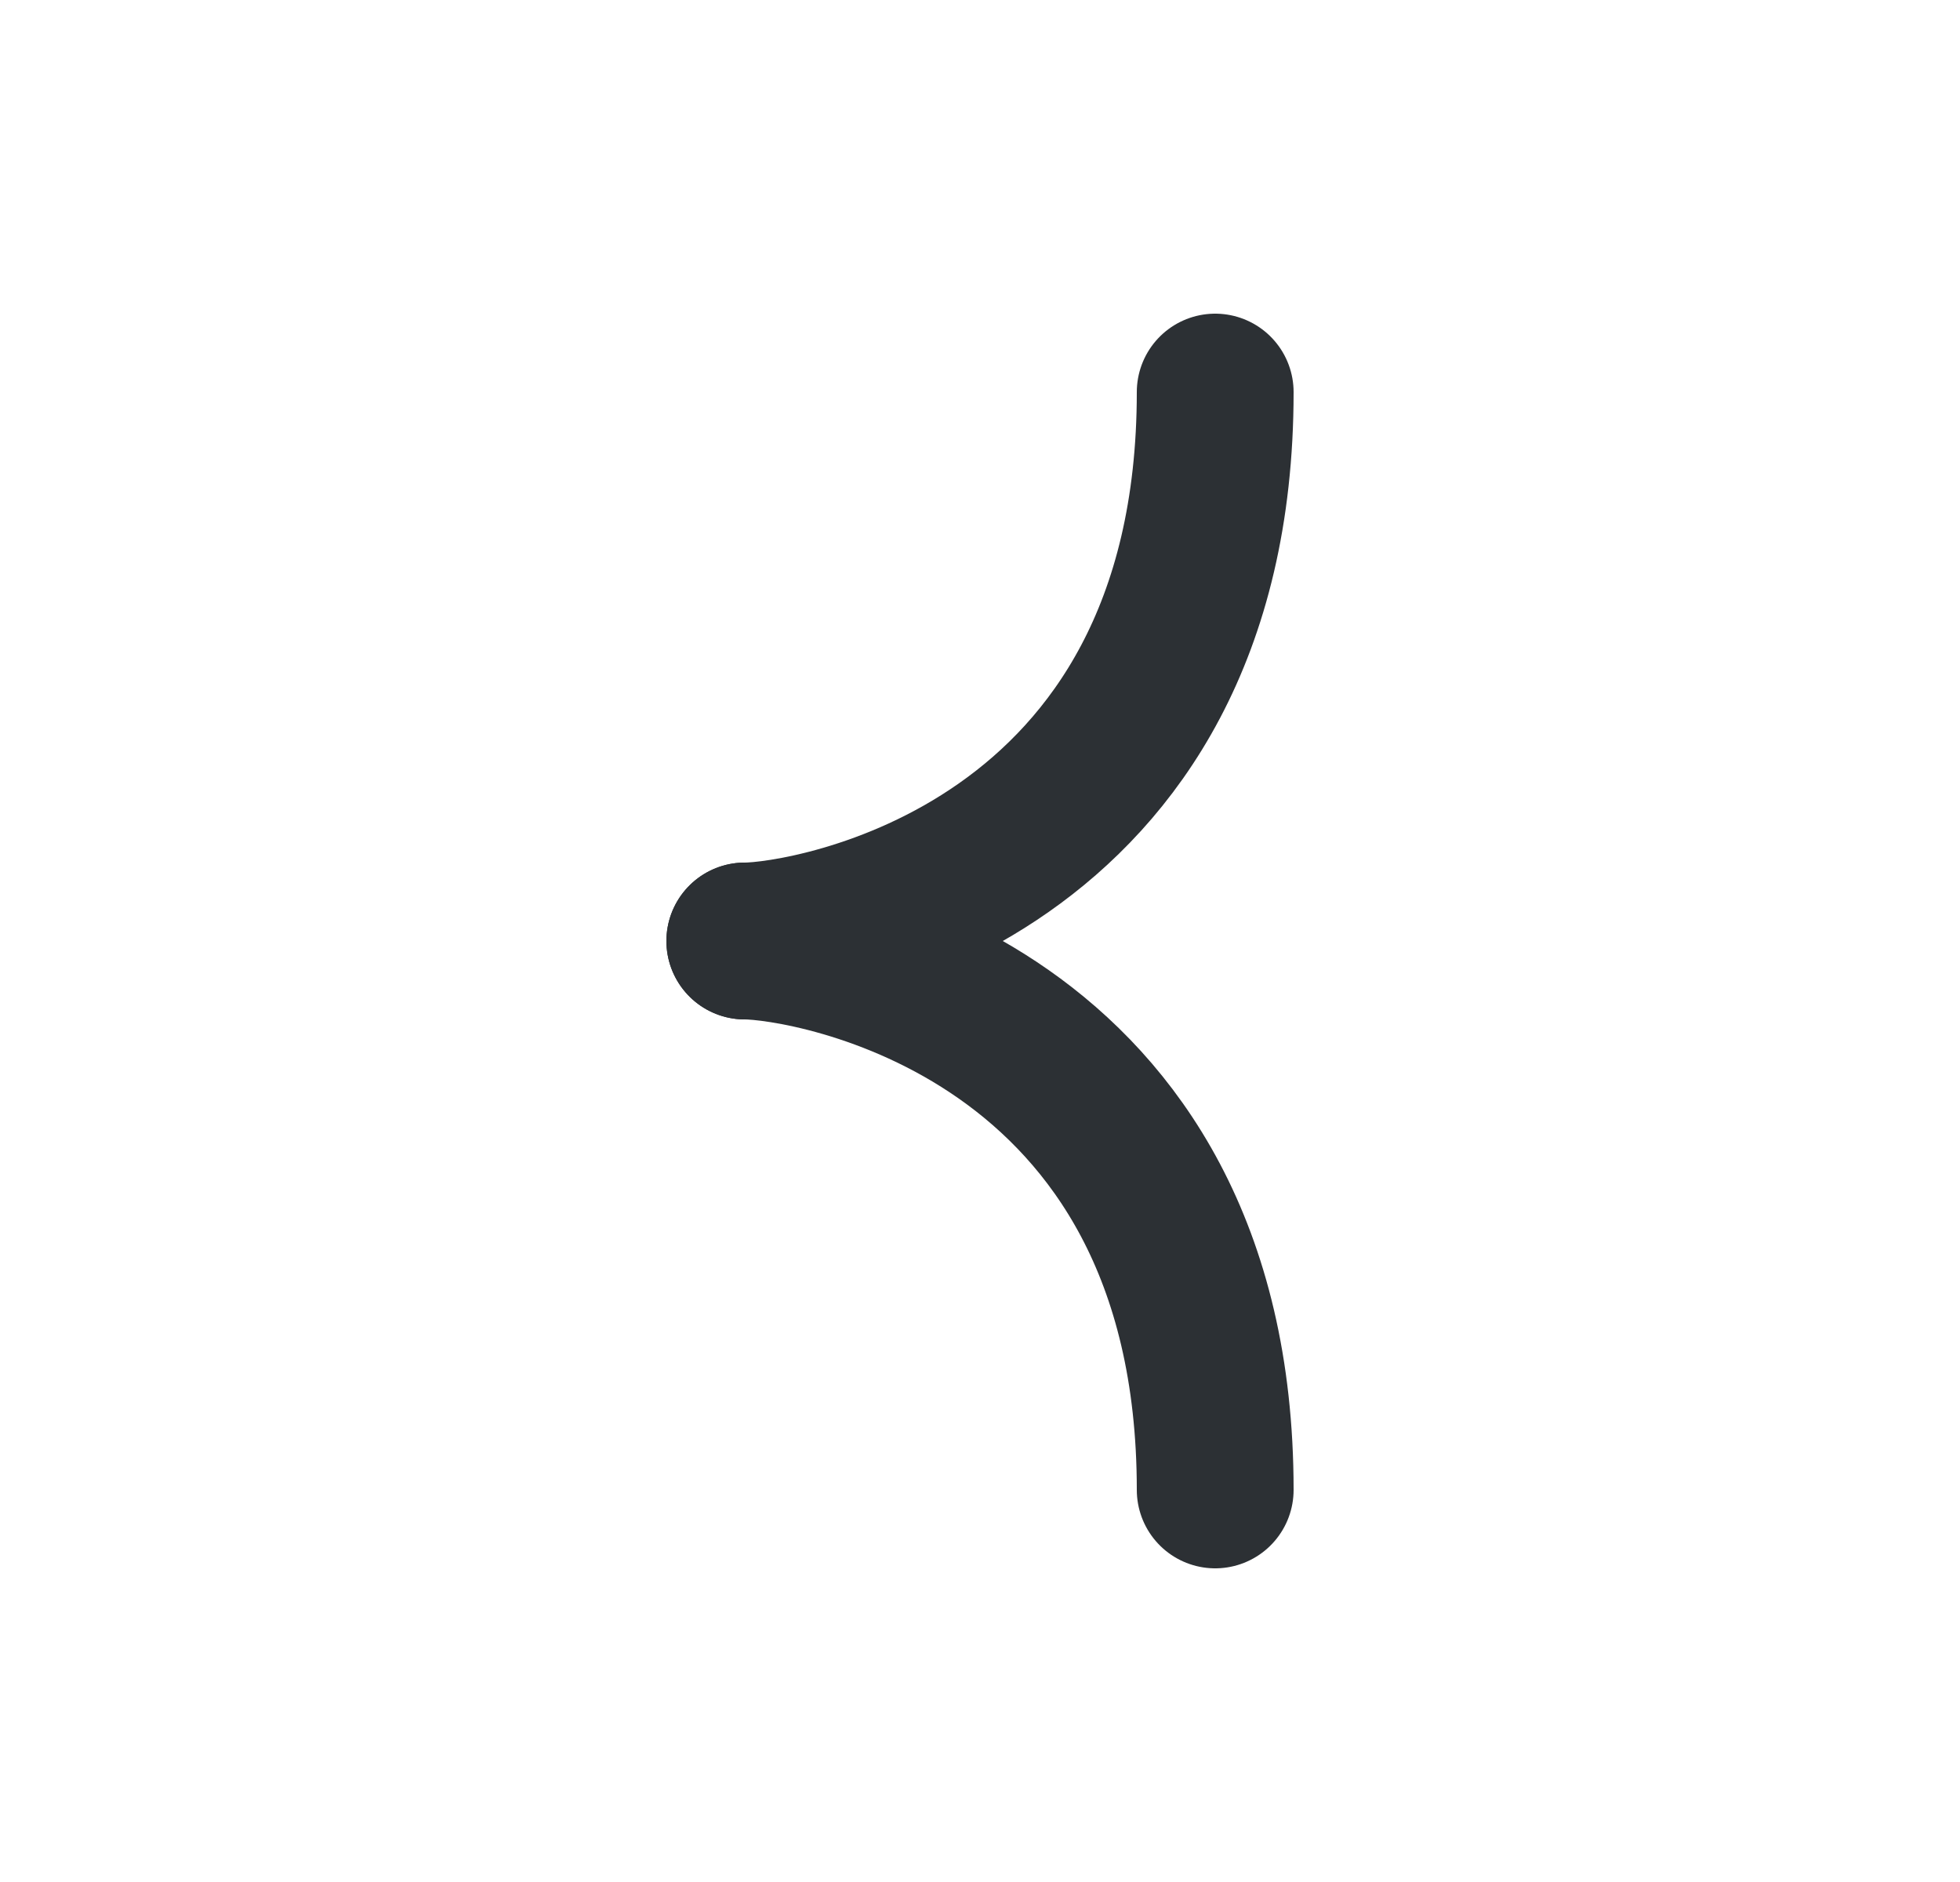 <svg width="25" height="24" viewBox="0 0 25 24" fill="none" xmlns="http://www.w3.org/2000/svg">
    <path d="M9.5 12C10.308 12 15.5 11.16 15.5 5" stroke="#2C3034" stroke-width="2"
        stroke-linecap="round" />
    <path d="M9.5 12C10.308 12 15.5 12.84 15.5 19" stroke="#2C3034" stroke-width="2"
        stroke-linecap="round" />
</svg>
